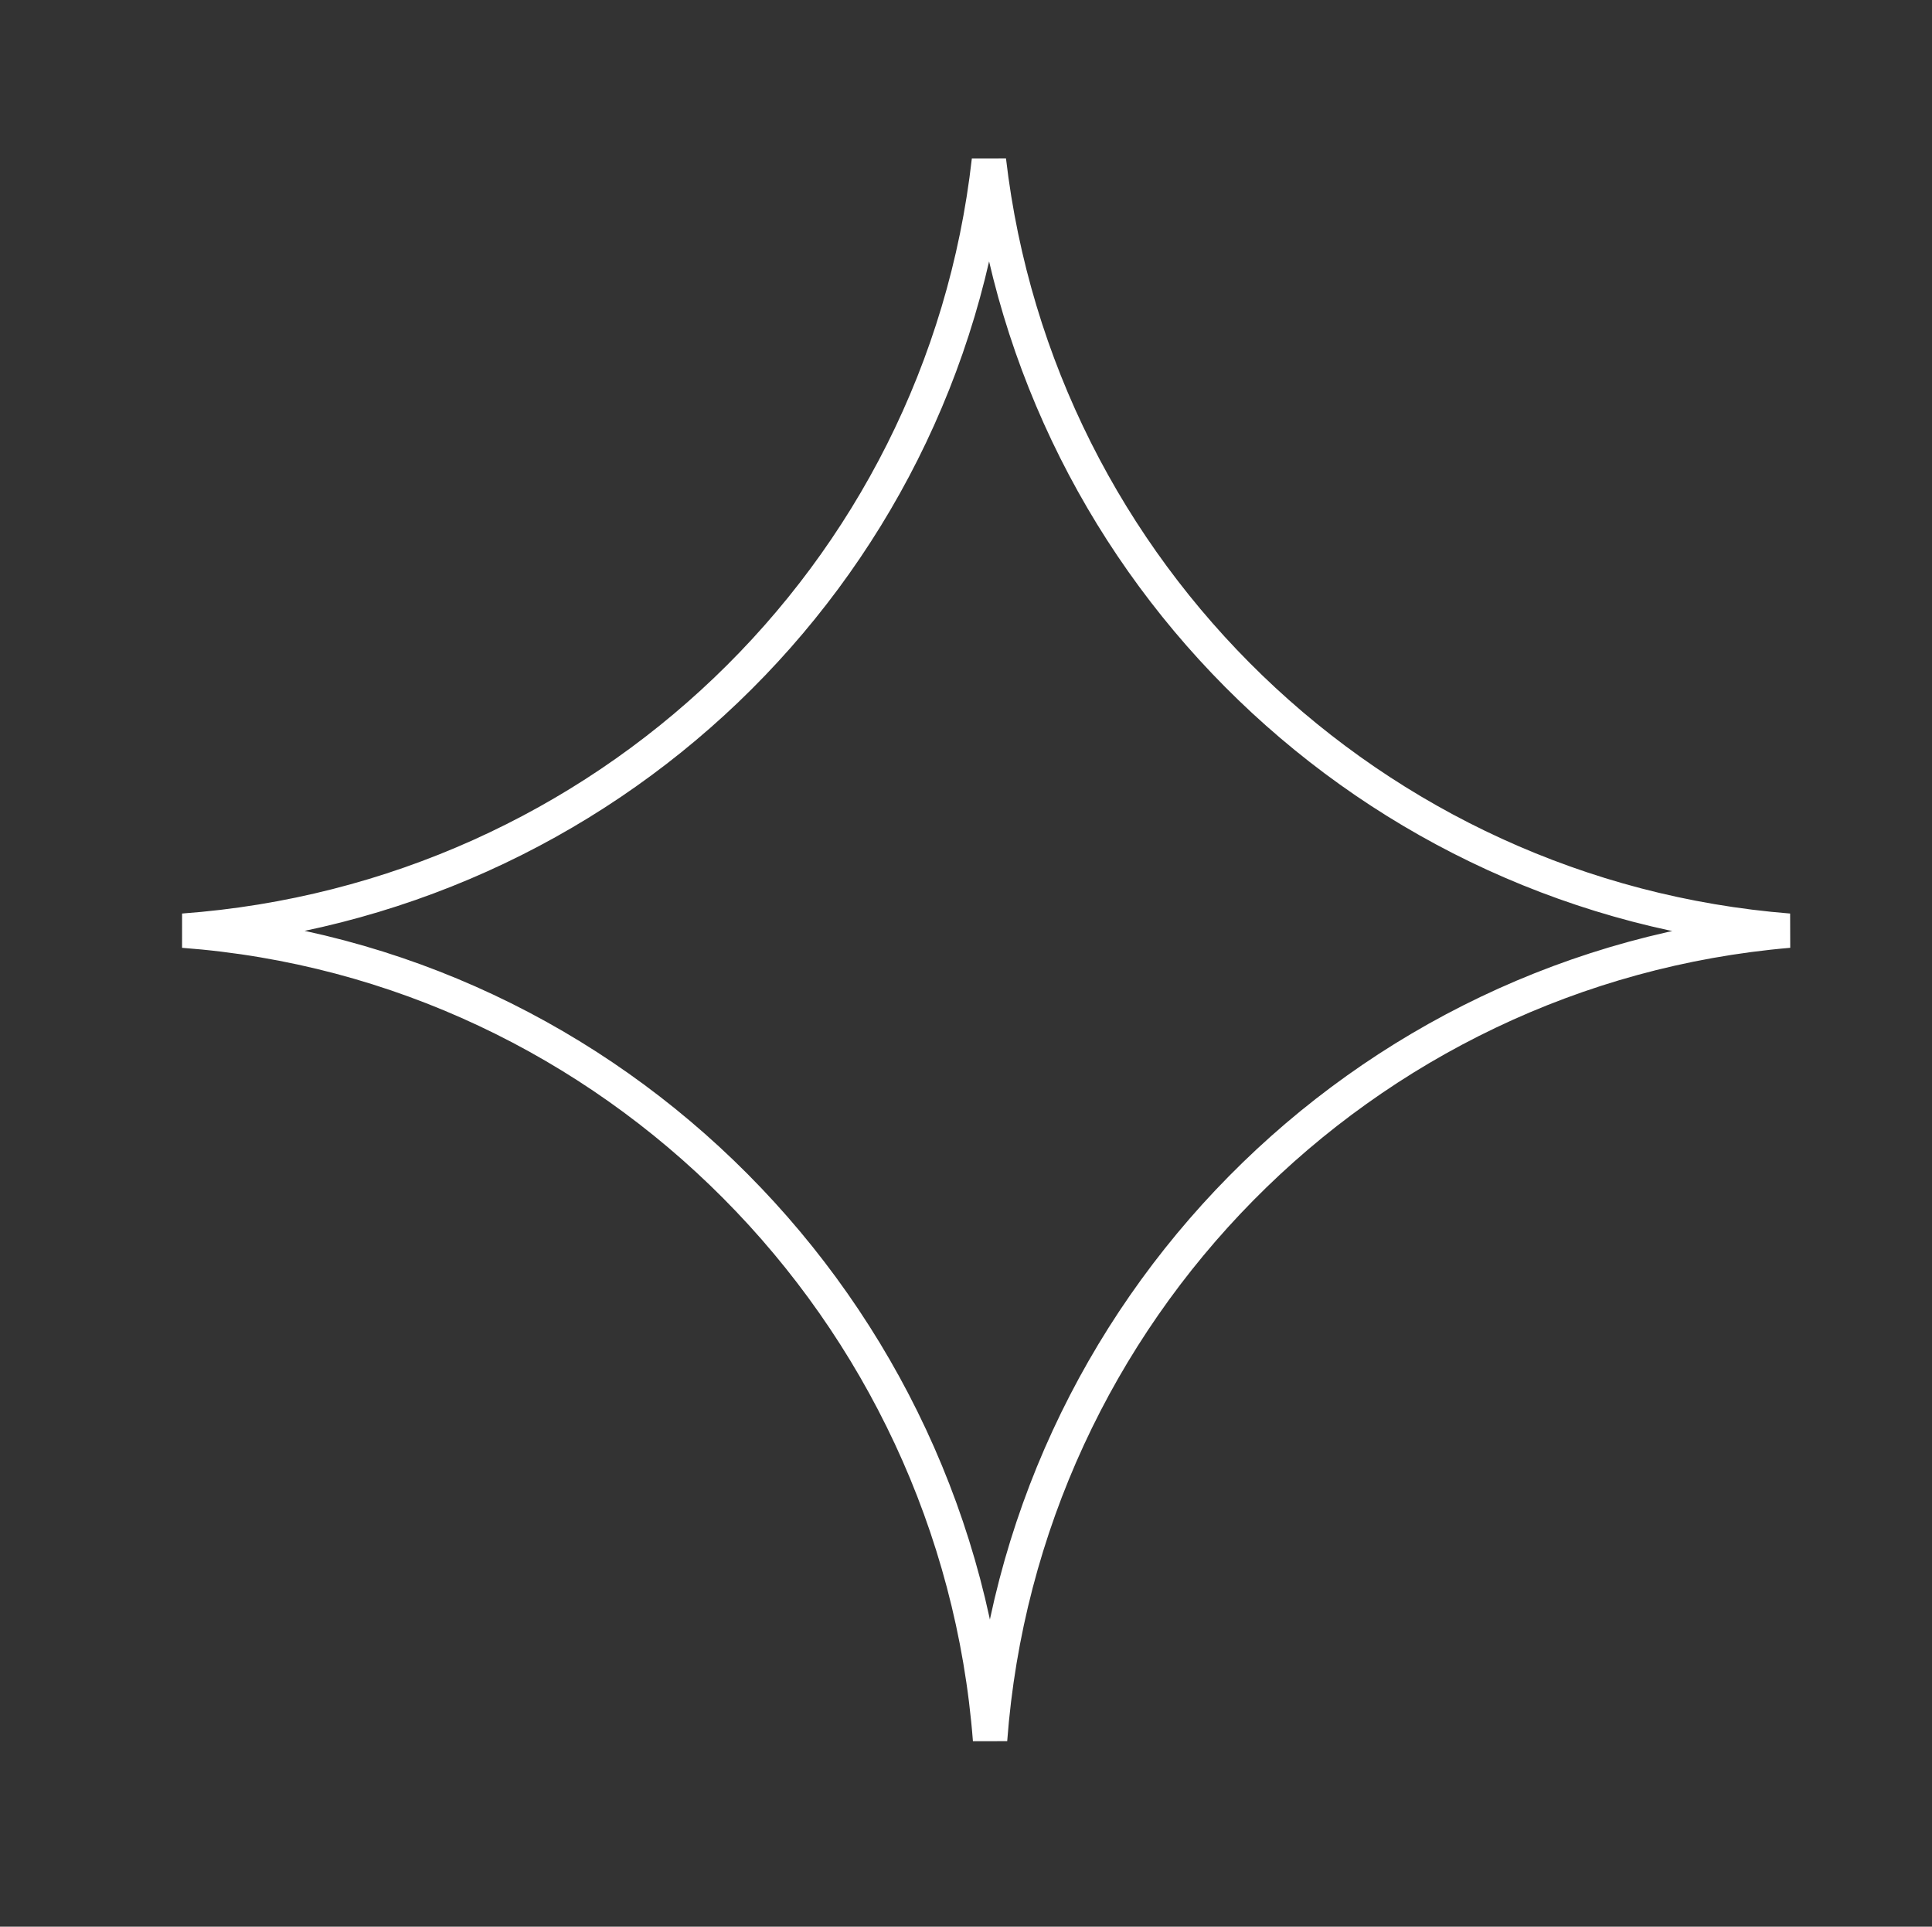 <svg class="sparkle" version="1.1" id="sparkle" xmlns="http://www.w3.org/2000/svg" xmlns:xlink="http://www.w3.org/1999/xlink" x="0px" y="0px"
	 viewBox="0 0 168.6 168.1" style="enable-background:new 0 0 168.6 168.1;" xml:space="preserve">
<rect x="0" y="0" width="168.6" height="168.1" fill="#333333" stroke="none"/>
<style type="text/css">
	.st0{fill:none;stroke:#FFFFFF;stroke-width:3;stroke-linejoin:bevel;stroke-miterlimit:10;}
</style>
<path class="st0" d="M156.1,81.2C119.7,78.3,90.5,50,86.3,14C82.2,50.3,52.7,78.5,16,81.2c37.5,2.8,67.5,33.1,70.4,70.6
	C89.2,114.4,118.8,84.4,156.1,81.2z"/>
</svg>
